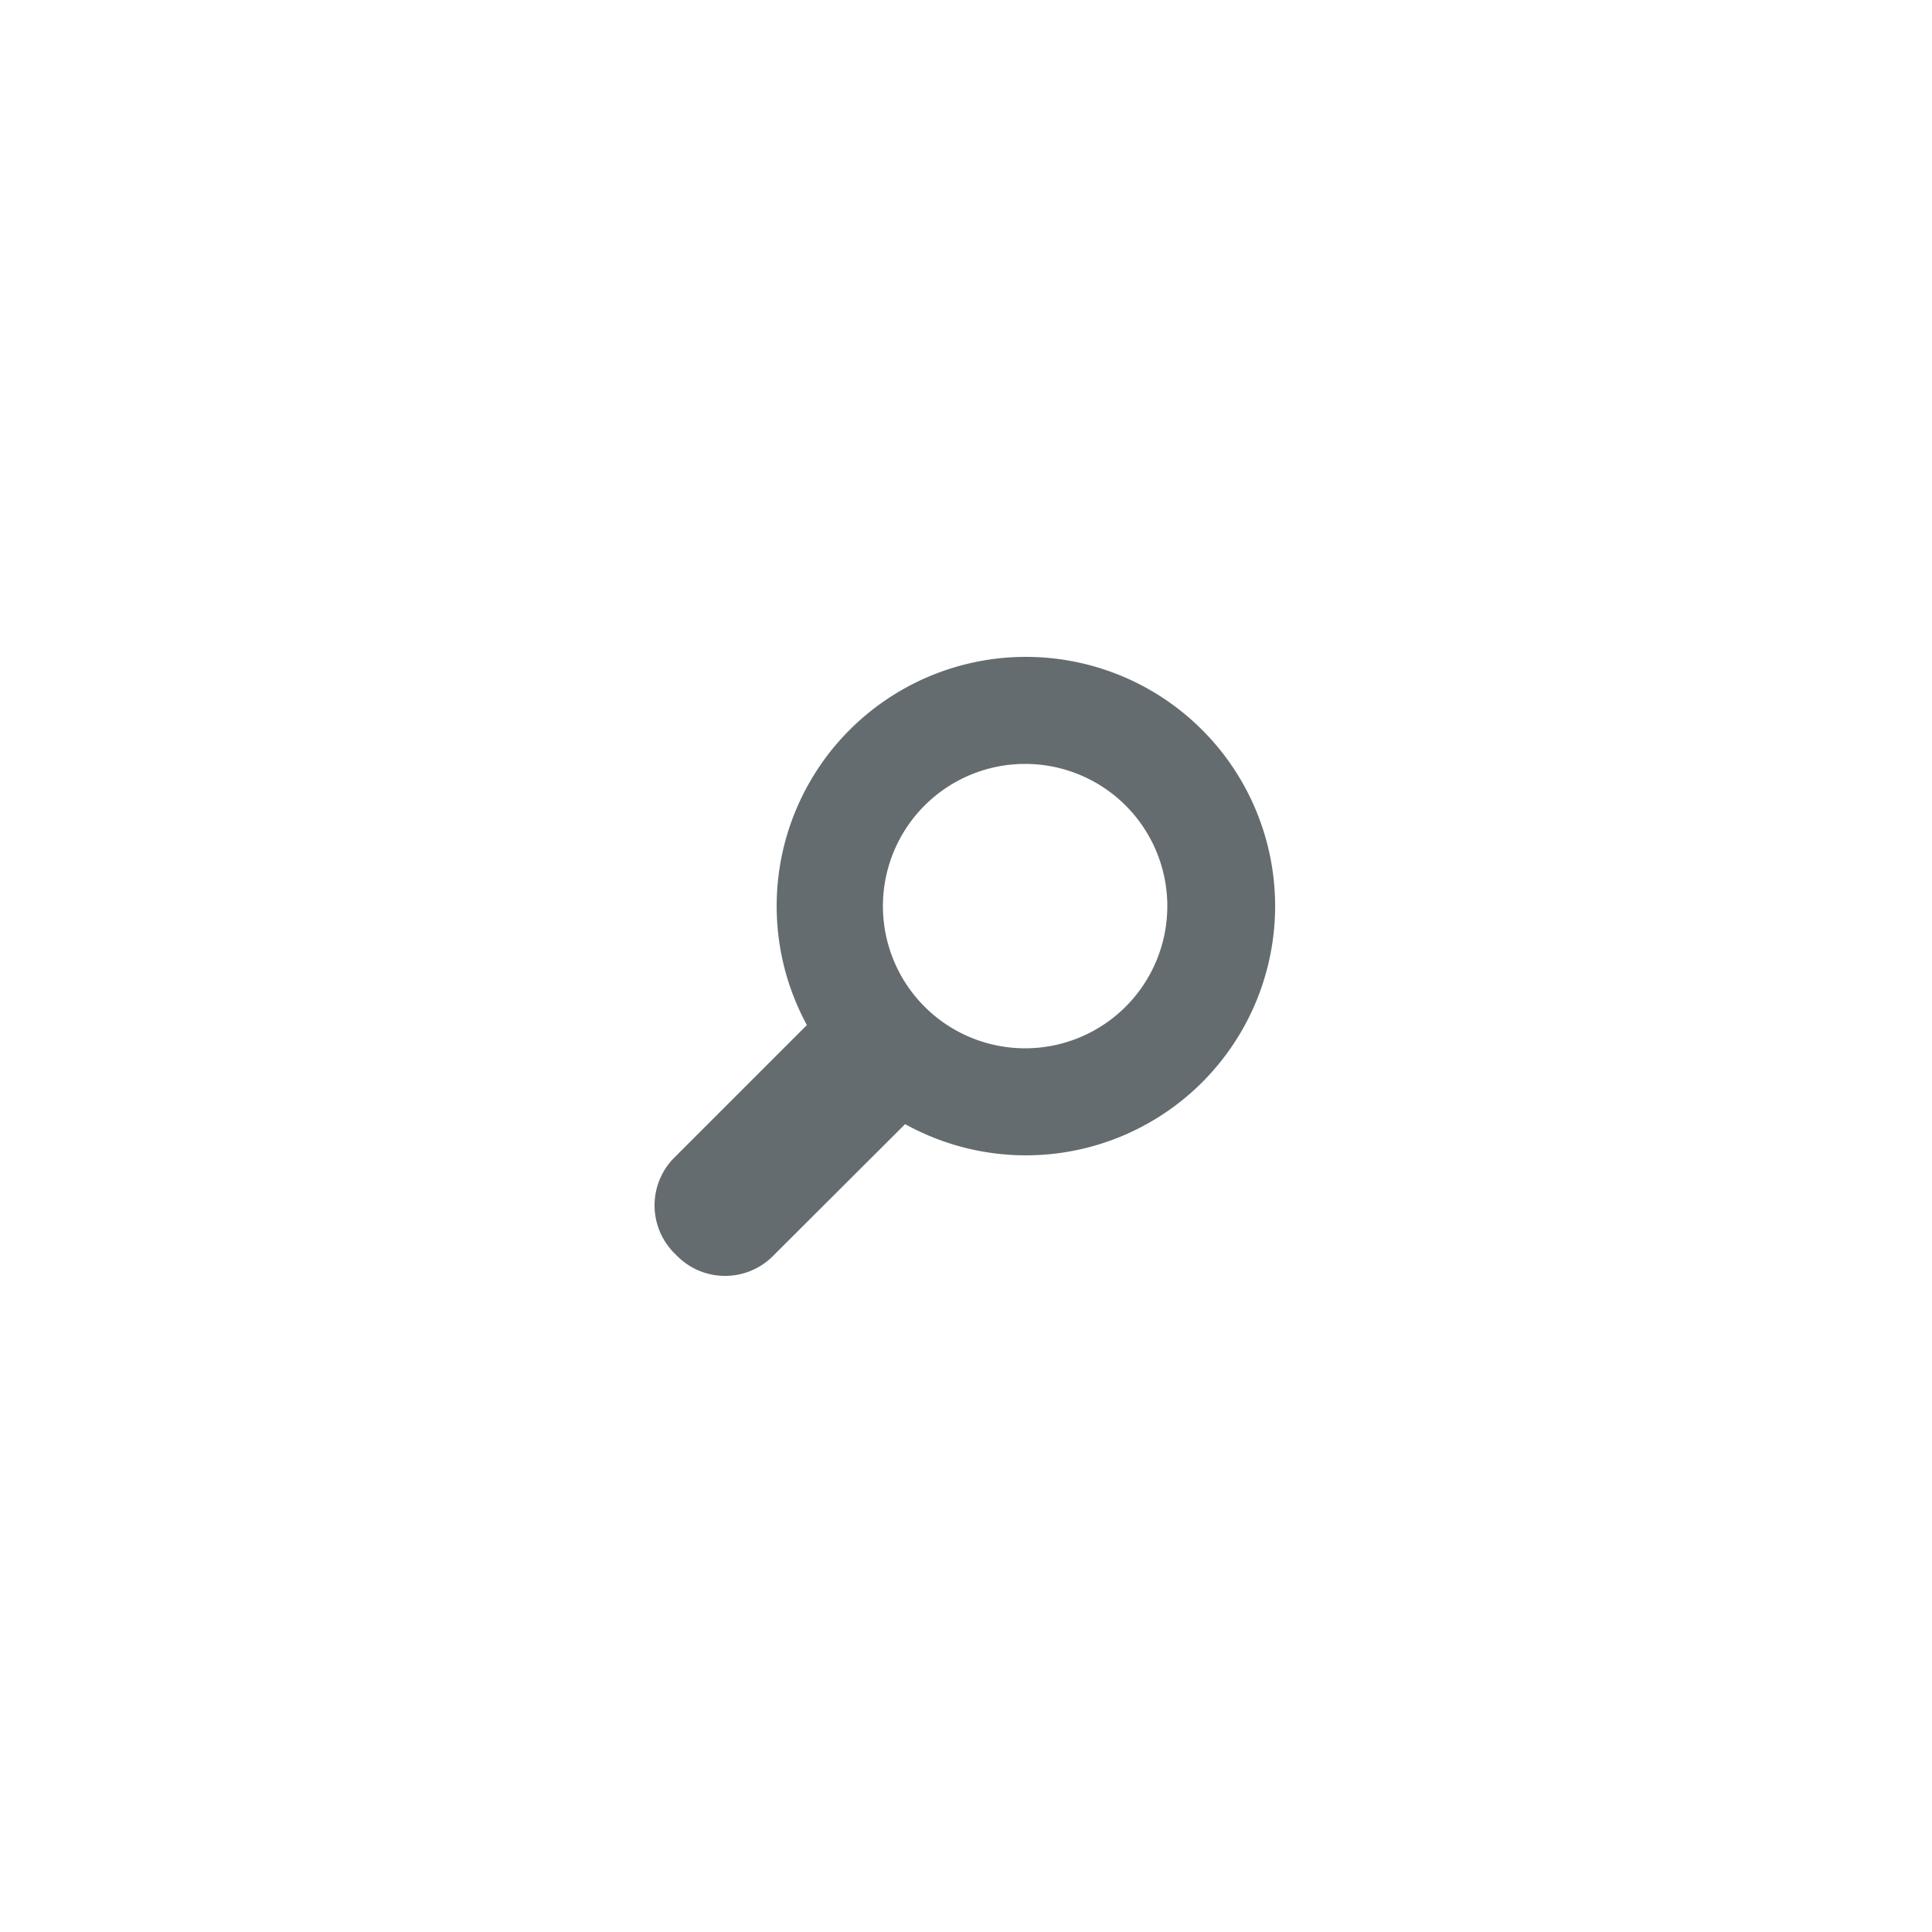 <svg id="Layer_1" data-name="Layer 1" xmlns="http://www.w3.org/2000/svg" viewBox="0 0 50 50"><defs><style>.cls-1{fill:#646c70;}</style></defs><title>dock_icon_16</title><path class="cls-1" d="M26.53,17A6.45,6.45,0,1,0,33,23.45,6.45,6.45,0,0,0,26.53,17Zm0,10.13a3.68,3.68,0,1,1,3.68-3.68A3.68,3.68,0,0,1,26.53,27.13Z"/><path class="cls-1" d="M25.14,27.38,20,32.51a1.75,1.75,0,0,1-2.47,0l-.08-.08a1.75,1.75,0,0,1,0-2.47l5.13-5.13Z"/></svg>